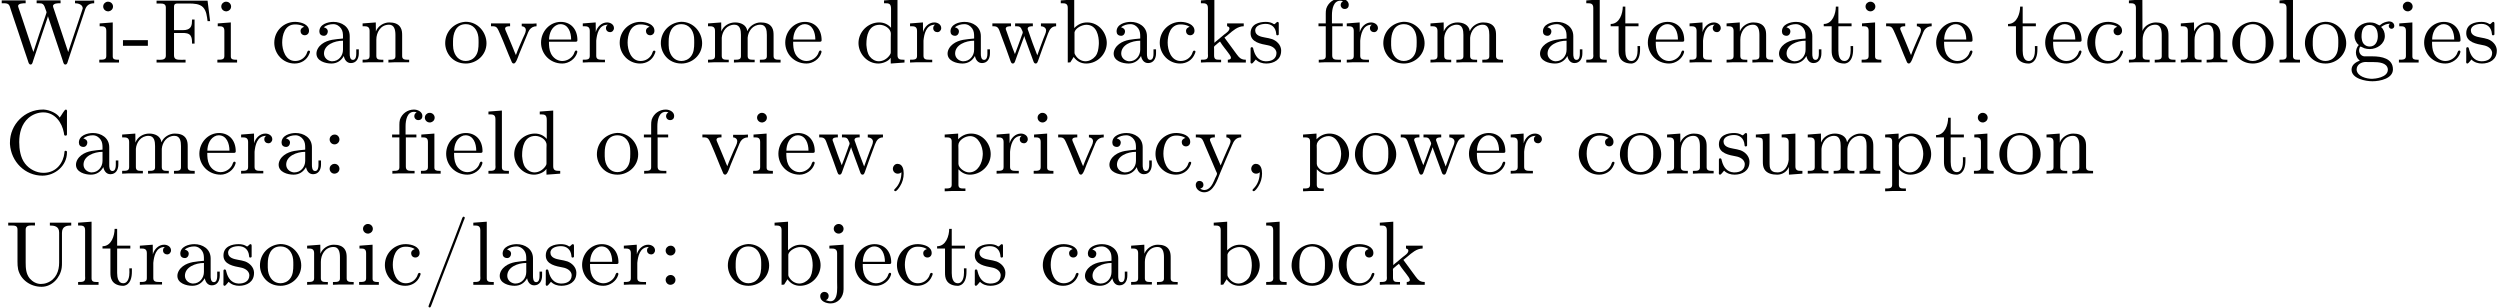 <?xml version='1.0' encoding='UTF-8'?>
<!-- This file was generated by dvisvgm 2.1.3 -->
<svg height='30.334pt' version='1.1' viewBox='-0.47 -28.093 246.529 30.334' width='246.529pt' xmlns='http://www.w3.org/2000/svg' xmlns:xlink='http://www.w3.org/1999/xlink'>
<defs>
<path d='M1.632 -0.152C1.632 0.448 1.462 1.022 1.013 1.47C0.977 1.506 0.915 1.56 0.915 1.614C0.915 1.677 0.977 1.722 1.022 1.722C1.175 1.722 1.39 1.399 1.497 1.228C1.731 0.861 1.856 0.421 1.856 -0.018C1.856 -0.403 1.766 -0.977 1.237 -0.977C0.968 -0.977 0.789 -0.717 0.789 -0.493C0.789 -0.224 0.995 -0.009 1.264 -0.009C1.408 -0.009 1.533 -0.054 1.632 -0.152Z' id='g0-44'/>
<path d='M0.099 -2.215V-1.659H2.555V-2.215H0.099Z' id='g0-45'/>
<path d='M3.945 -6.725C3.847 -6.689 3.784 -6.438 3.73 -6.294C2.69 -3.524 1.596 -0.798 0.556 1.973C0.538 2.017 0.52 2.062 0.511 2.107C0.511 2.17 0.556 2.224 0.619 2.224H0.637C0.699 2.224 0.726 2.161 0.753 2.107L0.888 1.757C1.901 -0.95 2.977 -3.64 3.99 -6.348C4.035 -6.429 4.089 -6.554 4.089 -6.626C4.08 -6.689 4.026 -6.725 3.972 -6.725H3.945Z' id='g0-47'/>
<path d='M1.201 -3.856C0.977 -3.829 0.789 -3.631 0.789 -3.38C0.789 -3.138 0.977 -2.896 1.273 -2.896C1.533 -2.896 1.757 -3.111 1.757 -3.38C1.757 -3.613 1.578 -3.865 1.291 -3.865C1.264 -3.865 1.228 -3.856 1.201 -3.856ZM1.201 -0.968C0.977 -0.941 0.789 -0.744 0.789 -0.493C0.789 -0.26 0.968 -0.009 1.255 -0.009C1.479 -0.009 1.757 -0.17 1.757 -0.493C1.757 -0.735 1.569 -0.977 1.273 -0.977C1.246 -0.977 1.228 -0.977 1.201 -0.968Z' id='g0-58'/>
<path d='M5.416 -5.541C5.165 -5.963 4.429 -6.294 3.847 -6.33H3.748C1.964 -6.33 0.511 -4.86 0.511 -3.075V-2.923C0.628 -1.175 2.008 0.188 3.712 0.188C4.958 0.188 6.133 -0.789 6.133 -2.098V-2.17C6.124 -2.233 6.061 -2.268 5.999 -2.268C5.918 -2.268 5.882 -2.206 5.882 -2.125V-2.062C5.792 -1.148 5.138 -0.09 3.82 -0.09C3.12 -0.09 2.421 -0.448 1.991 -1.013C1.542 -1.596 1.426 -2.43 1.426 -3.12C1.426 -4.008 1.65 -4.896 2.331 -5.496C2.726 -5.837 3.264 -6.052 3.793 -6.052C4.949 -6.052 5.649 -5.039 5.828 -4.044C5.846 -3.927 5.828 -3.757 5.981 -3.757C6.115 -3.757 6.133 -3.829 6.133 -3.909V-5.9C6.133 -5.972 6.142 -6.043 6.142 -6.124C6.142 -6.214 6.133 -6.33 6.025 -6.33C5.873 -6.33 5.631 -5.801 5.416 -5.541Z' id='g0-67'/>
<path d='M0.341 -6.106V-5.828H0.69C0.977 -5.828 1.255 -5.801 1.255 -5.434V-0.681C1.255 -0.332 0.959 -0.278 0.664 -0.278C0.556 -0.278 0.439 -0.287 0.341 -0.287V-0.009H3.201V-0.287C3.075 -0.287 2.932 -0.278 2.789 -0.278C2.34 -0.278 2.062 -0.305 2.062 -0.726V-2.923H2.896C3.183 -2.923 3.515 -2.905 3.685 -2.672C3.829 -2.466 3.838 -2.206 3.838 -1.955V-1.874H4.089V-4.25H3.838V-4.169C3.838 -3.712 3.775 -3.309 3.192 -3.219C3.022 -3.201 2.86 -3.201 2.69 -3.201H2.062V-5.505C2.062 -5.819 2.251 -5.828 2.439 -5.828H3.524C3.999 -5.828 4.582 -5.81 4.923 -5.461C5.263 -5.102 5.308 -4.555 5.371 -4.089H5.622L5.371 -6.106H0.341Z' id='g0-70'/>
<path d='M0.341 -6.133V-5.855H0.646C1.04 -5.855 1.255 -5.819 1.255 -5.443V-2.295C1.255 -2.035 1.264 -1.784 1.318 -1.524C1.578 -0.475 2.555 0.188 3.631 0.188C4.663 0.188 5.469 -0.708 5.613 -1.677C5.64 -1.856 5.64 -2.044 5.64 -2.224V-5.129C5.64 -5.801 6.133 -5.855 6.554 -5.855V-6.133H4.447V-5.855C4.86 -5.855 5.362 -5.792 5.362 -5.165V-2.188C5.362 -1.372 5.057 -0.538 4.178 -0.206C3.981 -0.126 3.766 -0.09 3.56 -0.09C3.129 -0.09 2.744 -0.314 2.466 -0.628C2.098 -1.067 2.062 -1.641 2.062 -2.197V-5.461C2.062 -5.81 2.358 -5.864 2.654 -5.864C2.762 -5.864 2.878 -5.855 2.977 -5.855V-6.133H0.341Z' id='g0-85'/>
<path d='M0.17 -6.133V-5.855H0.359C0.556 -5.855 0.753 -5.837 0.861 -5.721C0.968 -5.595 1.004 -5.425 1.049 -5.272L1.336 -4.411C1.686 -3.398 2.008 -2.394 2.349 -1.381L2.762 -0.161C2.806 -0.027 2.842 0.188 3.022 0.188H3.04C3.201 0.17 3.228 -0.072 3.273 -0.197L3.685 -1.426C3.82 -1.838 3.963 -2.26 4.098 -2.672L4.654 -4.322C4.68 -4.402 4.707 -4.483 4.725 -4.564H4.734C4.752 -4.474 4.788 -4.394 4.815 -4.313L5.362 -2.672C5.496 -2.251 5.64 -1.838 5.783 -1.417L6.187 -0.197C6.232 -0.072 6.259 0.17 6.42 0.188H6.447C6.626 0.188 6.653 -0.018 6.698 -0.152L7.092 -1.336C7.469 -2.475 7.855 -3.604 8.231 -4.743L8.357 -5.12C8.464 -5.505 8.679 -5.855 9.289 -5.855V-6.133L8.805 -6.106H7.397V-5.855C7.711 -5.855 8.133 -5.73 8.159 -5.38C8.159 -5.317 8.133 -5.263 8.115 -5.209L7.774 -4.178C7.478 -3.291 7.173 -2.394 6.877 -1.506C6.832 -1.354 6.761 -1.201 6.734 -1.049H6.725C6.689 -1.175 6.644 -1.291 6.599 -1.417L5.317 -5.263C5.29 -5.371 5.227 -5.469 5.227 -5.595V-5.622C5.308 -5.846 5.658 -5.855 5.918 -5.855H5.972V-6.133H3.613V-5.855H3.811C4.232 -5.855 4.331 -5.792 4.519 -5.183C4.546 -5.111 4.591 -5.021 4.591 -4.949C4.582 -4.905 4.564 -4.851 4.546 -4.806L4.465 -4.555C4.053 -3.389 3.676 -2.215 3.291 -1.049C3.237 -1.184 3.192 -1.327 3.147 -1.462L2.896 -2.215C2.654 -2.941 2.412 -3.676 2.17 -4.402L1.811 -5.461C1.802 -5.496 1.784 -5.541 1.784 -5.577C1.784 -5.846 2.268 -5.855 2.529 -5.855V-6.133H0.17Z' id='g0-87'/>
<path d='M1.094 -3.479C1.336 -3.703 1.704 -3.793 2.026 -3.793S2.627 -3.622 2.806 -3.353C2.977 -3.102 2.986 -2.824 2.986 -2.537V-2.376C2.251 -2.295 1.515 -2.295 0.897 -1.829C0.601 -1.605 0.368 -1.255 0.368 -0.888C0.368 -0.161 1.246 0.09 1.838 0.09C2.394 0.09 2.806 -0.188 3.067 -0.655C3.138 -0.287 3.353 0.045 3.766 0.045C4.304 0.045 4.546 -0.412 4.546 -0.906V-1.309H4.295V-0.861C4.295 -0.61 4.241 -0.269 3.963 -0.269C3.667 -0.269 3.649 -0.664 3.649 -0.861V-2.609C3.649 -3.551 2.842 -4.017 2.044 -4.017C1.488 -4.017 0.655 -3.784 0.655 -3.075C0.655 -2.833 0.798 -2.645 1.121 -2.645C1.345 -2.654 1.488 -2.86 1.488 -3.067C1.488 -3.309 1.3 -3.434 1.094 -3.479ZM2.986 -2.161V-1.273C2.986 -0.664 2.546 -0.134 1.928 -0.134H1.856C1.435 -0.179 1.112 -0.493 1.112 -0.897C1.112 -1.748 2.134 -2.161 2.986 -2.161Z' id='g0-97'/>
<path d='M0.269 -6.133V-5.855H0.403C0.699 -5.855 0.959 -5.828 0.959 -5.407V-0.009L1.21 -0.027L1.542 -0.556C1.865 -0.108 2.295 0.09 2.78 0.09C3.9 0.09 4.806 -0.861 4.806 -1.946C4.806 -2.905 4.044 -3.963 2.878 -3.963C2.385 -3.963 1.982 -3.793 1.596 -3.407V-6.232L0.269 -6.133ZM4.017 -1.739C3.981 -1.318 3.936 -0.941 3.676 -0.619C3.434 -0.332 3.075 -0.134 2.708 -0.134C2.322 -0.134 1.955 -0.359 1.748 -0.681C1.677 -0.78 1.623 -0.87 1.623 -0.986V-2.986C1.695 -3.38 2.331 -3.73 2.789 -3.73C3.838 -3.73 4.026 -2.6 4.026 -1.928C4.026 -1.865 4.026 -1.802 4.017 -1.739Z' id='g0-98'/>
<path d='M3.255 -3.533C3.058 -3.461 2.896 -3.353 2.896 -3.111C2.896 -2.896 3.049 -2.699 3.309 -2.699C3.542 -2.699 3.73 -2.869 3.73 -3.138C3.73 -3.775 2.968 -3.999 2.421 -4.017H2.331C1.291 -4.017 0.305 -3.174 0.305 -1.955C0.305 -0.861 1.166 0.09 2.313 0.09C2.941 0.09 3.515 -0.242 3.766 -0.879C3.784 -0.933 3.829 -1.013 3.829 -1.076C3.829 -1.148 3.766 -1.184 3.703 -1.184C3.551 -1.184 3.542 -0.95 3.47 -0.825C3.255 -0.421 2.86 -0.161 2.367 -0.161C1.39 -0.161 1.085 -1.282 1.085 -1.973C1.085 -2.708 1.336 -3.766 2.349 -3.766C2.591 -3.766 2.851 -3.73 3.075 -3.631C3.138 -3.604 3.192 -3.56 3.255 -3.533Z' id='g0-99'/>
<path d='M2.824 -6.133V-5.855H2.923C3.282 -5.855 3.515 -5.837 3.515 -5.308V-3.434C3.219 -3.784 2.798 -3.963 2.349 -3.963C1.237 -3.963 0.305 -3.031 0.305 -1.928C0.305 -0.906 1.139 0.09 2.26 0.09C2.681 0.09 3.255 -0.117 3.479 -0.484L3.488 0.09L4.842 -0.009V-0.287H4.707C4.411 -0.287 4.151 -0.314 4.151 -0.735V-6.232L2.824 -6.133ZM1.085 -1.731V-1.856C1.085 -2.582 1.264 -3.73 2.394 -3.73C2.851 -3.73 3.497 -3.389 3.497 -2.833C3.497 -2.717 3.488 -2.609 3.488 -2.493V-1.022C3.488 -0.906 3.443 -0.825 3.38 -0.735C3.138 -0.386 2.735 -0.134 2.313 -0.134C1.964 -0.134 1.641 -0.314 1.426 -0.592C1.166 -0.924 1.13 -1.327 1.085 -1.731Z' id='g0-100'/>
<path d='M1.031 -2.062H3.685C3.793 -2.062 3.838 -2.116 3.838 -2.215C3.838 -3.335 3.147 -4.017 2.197 -4.017C1.103 -4.017 0.251 -3.067 0.251 -1.973C0.251 -0.87 1.121 0.09 2.349 0.09C2.986 0.09 3.631 -0.359 3.811 -0.977C3.82 -1.004 3.829 -1.04 3.829 -1.076C3.829 -1.139 3.784 -1.193 3.712 -1.193C3.551 -1.193 3.542 -0.924 3.452 -0.798C3.237 -0.421 2.798 -0.161 2.358 -0.161H2.295C1.829 -0.179 1.417 -0.493 1.219 -0.915C1.049 -1.273 1.031 -1.677 1.031 -2.062ZM1.04 -2.277C1.049 -2.869 1.3 -3.56 1.946 -3.766C2.017 -3.784 2.089 -3.793 2.161 -3.793C2.932 -3.793 3.219 -2.995 3.219 -2.277H1.04Z' id='g0-101'/>
<path d='M1.013 -3.865H0.296V-3.587H1.013V-0.628C1.013 -0.305 0.753 -0.287 0.457 -0.287H0.323V-0.009L0.959 -0.036H2.511V-0.287H2.215C1.892 -0.287 1.65 -0.323 1.65 -0.708V-3.587H2.69V-3.865H1.623V-4.68C1.623 -5.263 1.766 -6.106 2.448 -6.106C2.537 -6.106 2.636 -6.088 2.717 -6.052C2.573 -5.981 2.484 -5.846 2.484 -5.685C2.484 -5.461 2.654 -5.29 2.878 -5.29C3.147 -5.29 3.282 -5.469 3.282 -5.694C3.282 -6.115 2.824 -6.33 2.448 -6.33C1.82 -6.33 1.264 -5.927 1.067 -5.335C1.022 -5.165 1.013 -5.003 1.013 -4.833V-3.865Z' id='g0-102'/>
<path d='M0.968 -1.739V-1.731C0.789 -1.551 0.69 -1.246 0.69 -0.995C0.69 -0.699 0.816 -0.368 1.076 -0.206C0.664 -0.036 0.26 0.215 0.26 0.69C0.26 1.596 1.668 1.838 2.313 1.838C3.075 1.838 4.34 1.569 4.34 0.664C4.34 -0.412 3.228 -0.619 2.322 -0.619H1.506C1.201 -0.655 1.004 -0.924 1.004 -1.21C1.004 -1.327 1.058 -1.578 1.139 -1.578H1.157C1.282 -1.551 1.399 -1.453 1.524 -1.417C1.695 -1.363 1.874 -1.336 2.053 -1.336C2.762 -1.336 3.542 -1.838 3.542 -2.627C3.542 -2.941 3.425 -3.3 3.174 -3.506V-3.515C3.47 -3.721 3.712 -3.838 4.053 -3.838C3.981 -3.784 3.927 -3.712 3.927 -3.613C3.927 -3.461 4.053 -3.335 4.196 -3.335C4.385 -3.335 4.474 -3.488 4.474 -3.613C4.474 -3.909 4.214 -4.062 3.981 -4.062H3.909C3.631 -4.026 3.353 -3.936 3.129 -3.748C3.102 -3.721 3.067 -3.676 3.022 -3.676H3.013C2.95 -3.676 2.753 -3.811 2.618 -3.865C2.448 -3.936 2.26 -3.963 2.071 -3.963C1.336 -3.963 0.547 -3.461 0.547 -2.645C0.547 -2.313 0.699 -1.946 0.968 -1.739ZM0.762 0.735V0.672C0.762 0.197 1.228 -0.063 1.65 -0.063C1.739 -0.063 1.838 -0.054 1.928 -0.054H2.385C2.914 -0.054 3.748 -0.009 3.838 0.637V0.699C3.838 1.479 2.529 1.596 2.286 1.596C1.713 1.596 0.852 1.363 0.762 0.735ZM1.246 -2.493V-2.591C1.246 -3.084 1.363 -3.712 2.044 -3.712C2.6 -3.712 2.851 -3.246 2.851 -2.609C2.851 -2.098 2.618 -1.587 2.044 -1.587C1.82 -1.587 1.596 -1.677 1.444 -1.865C1.3 -2.044 1.273 -2.268 1.246 -2.493Z' id='g0-103'/>
<path d='M0.314 -6.133V-5.855H0.466C0.744 -5.855 1.004 -5.819 1.004 -5.389V-0.87C1.004 -0.807 1.013 -0.744 1.013 -0.672C1.013 -0.296 0.753 -0.287 0.368 -0.287H0.314V-0.009L0.95 -0.036H2.358V-0.287H2.152C1.892 -0.287 1.668 -0.323 1.668 -0.655V-2.268C1.668 -2.959 2.071 -3.739 2.923 -3.739C3.407 -3.739 3.551 -3.291 3.551 -2.735V-0.628C3.551 -0.305 3.291 -0.287 2.995 -0.287H2.86V-0.009L3.497 -0.036H4.905V-0.287H4.734C4.474 -0.287 4.214 -0.314 4.214 -0.637V-2.663C4.214 -2.932 4.205 -3.201 4.071 -3.443C3.856 -3.838 3.398 -3.963 2.977 -3.963C2.475 -3.963 1.856 -3.676 1.65 -3.129L1.641 -6.232L0.314 -6.133Z' id='g0-104'/>
<path d='M0.359 -3.865V-3.587H0.502C0.789 -3.587 1.013 -3.542 1.013 -3.138V-0.655C1.013 -0.296 0.771 -0.287 0.323 -0.287V-0.009H2.268V-0.287H2.125C1.883 -0.287 1.65 -0.314 1.65 -0.601V-3.963L0.359 -3.865ZM1.13 -6.007C0.897 -5.972 0.708 -5.783 0.708 -5.532C0.708 -5.272 0.924 -5.057 1.193 -5.057H1.255C1.488 -5.093 1.677 -5.281 1.677 -5.532C1.677 -5.792 1.462 -6.007 1.193 -6.007H1.13Z' id='g0-105'/>
<path d='M0.556 -3.865V-3.587H0.753C1.031 -3.587 1.318 -3.551 1.318 -3.129V-0.305C1.318 -0.117 1.327 0.081 1.327 0.278C1.327 0.762 1.273 1.614 0.664 1.614C0.502 1.614 0.341 1.551 0.197 1.506V1.497C0.386 1.462 0.484 1.273 0.484 1.094C0.484 0.834 0.278 0.69 0.063 0.69H0.009C-0.197 0.717 -0.35 0.888 -0.35 1.094V1.112C-0.35 1.632 0.26 1.829 0.681 1.829C1.399 1.829 1.955 1.219 1.955 0.43V-3.963L0.556 -3.865ZM1.408 -6.007C1.175 -5.972 0.986 -5.783 0.986 -5.532C0.986 -5.272 1.201 -5.057 1.47 -5.057H1.533C1.766 -5.093 1.955 -5.281 1.955 -5.532C1.955 -5.792 1.739 -6.007 1.47 -6.007H1.408Z' id='g0-106'/>
<path d='M0.269 -6.133V-5.855H0.421C0.699 -5.855 0.959 -5.819 0.959 -5.389V-0.87C0.959 -0.807 0.968 -0.744 0.968 -0.672C0.968 -0.296 0.708 -0.287 0.323 -0.287H0.269V-0.009L0.897 -0.036H2.26V-0.287H2.035C1.766 -0.287 1.569 -0.323 1.569 -0.708V-1.363C1.569 -1.408 1.56 -1.453 1.56 -1.497C1.56 -1.632 1.668 -1.677 1.748 -1.748C1.883 -1.856 2.008 -1.991 2.152 -2.08C2.412 -1.641 2.789 -1.228 3.093 -0.789C3.147 -0.708 3.228 -0.583 3.228 -0.475C3.228 -0.332 3.058 -0.287 2.923 -0.287V-0.009H4.698V-0.287C4.402 -0.287 4.196 -0.35 3.981 -0.592C3.847 -0.744 3.73 -0.915 3.604 -1.085C3.273 -1.551 2.923 -2 2.591 -2.466C2.654 -2.502 2.699 -2.546 2.753 -2.591L2.995 -2.789C3.416 -3.147 3.9 -3.587 4.492 -3.587V-3.865H2.851V-3.587C2.95 -3.56 3.084 -3.524 3.084 -3.38C3.084 -3.12 2.753 -2.914 2.555 -2.762L1.946 -2.251C1.829 -2.152 1.704 -2.062 1.596 -1.955V-6.232L0.269 -6.133Z' id='g0-107'/>
<path d='M0.323 -6.133V-5.855H0.43C0.753 -5.855 1.013 -5.837 1.013 -5.389V-0.87C1.013 -0.807 1.022 -0.744 1.022 -0.672C1.022 -0.296 0.762 -0.287 0.377 -0.287H0.323V-0.009H2.34V-0.287H2.116C1.874 -0.287 1.65 -0.323 1.65 -0.637V-6.232L0.323 -6.133Z' id='g0-108'/>
<path d='M0.314 -3.865V-3.587H0.457C0.726 -3.587 1.004 -3.56 1.004 -3.138V-0.664C1.004 -0.296 0.771 -0.287 0.314 -0.287V-0.009L0.95 -0.036H2.358V-0.287H2.152C1.892 -0.287 1.668 -0.323 1.668 -0.655V-2.457C1.722 -3.093 2.152 -3.739 2.923 -3.739C3.497 -3.739 3.56 -3.156 3.56 -2.735V-0.628C3.56 -0.305 3.3 -0.287 3.004 -0.287H2.869V-0.009L3.506 -0.036H4.914V-0.287H4.707C4.447 -0.287 4.223 -0.323 4.223 -0.655V-2.457C4.277 -3.093 4.707 -3.739 5.478 -3.739C6.052 -3.739 6.115 -3.156 6.115 -2.735V-0.628C6.115 -0.305 5.855 -0.287 5.559 -0.287H5.425V-0.009H7.469V-0.287H7.299C7.039 -0.287 6.779 -0.314 6.779 -0.637V-2.663C6.779 -2.932 6.77 -3.201 6.635 -3.443C6.402 -3.865 5.936 -3.963 5.496 -3.963C4.958 -3.963 4.385 -3.604 4.196 -3.111H4.187C4.107 -3.73 3.524 -3.963 2.986 -3.963C2.403 -3.963 1.838 -3.64 1.623 -3.075L1.614 -3.963L0.314 -3.865Z' id='g0-109'/>
<path d='M0.314 -3.865V-3.587H0.457C0.726 -3.587 1.004 -3.56 1.004 -3.138V-0.664C1.004 -0.296 0.771 -0.287 0.314 -0.287V-0.009L0.95 -0.036H2.358V-0.287H2.152C1.892 -0.287 1.668 -0.323 1.668 -0.655V-2.268C1.668 -2.959 2.071 -3.739 2.923 -3.739C3.407 -3.739 3.551 -3.291 3.551 -2.735V-0.628C3.551 -0.305 3.291 -0.287 2.995 -0.287H2.86V-0.009L3.497 -0.036H4.905V-0.287H4.734C4.474 -0.287 4.214 -0.314 4.214 -0.637V-2.663C4.214 -2.932 4.205 -3.192 4.071 -3.434C3.847 -3.856 3.38 -3.963 2.941 -3.963C2.385 -3.963 1.82 -3.596 1.623 -3.075L1.614 -3.963L0.314 -3.865Z' id='g0-110'/>
<path d='M2.17 -4.017C1.13 -3.909 0.269 -3.067 0.269 -1.919C0.269 -0.995 0.959 0.09 2.304 0.09C3.353 0.09 4.34 -0.744 4.34 -1.91C4.34 -2.977 3.506 -4.026 2.295 -4.026C2.251 -4.026 2.215 -4.017 2.17 -4.017ZM1.04 -1.713V-2.098C1.04 -2.806 1.264 -3.793 2.304 -3.793C3.022 -3.793 3.461 -3.228 3.542 -2.52C3.56 -2.331 3.56 -2.143 3.56 -1.955C3.56 -1.479 3.533 -0.959 3.21 -0.583C2.986 -0.305 2.636 -0.161 2.295 -0.161C1.641 -0.161 1.184 -0.655 1.067 -1.372C1.058 -1.488 1.058 -1.596 1.04 -1.713Z' id='g0-111'/>
<path d='M0.269 -3.865V-3.587H0.439C0.708 -3.587 0.959 -3.56 0.959 -3.201V1.085C0.959 1.453 0.69 1.453 0.269 1.453V1.731L0.906 1.704H2.313V1.453H2.089C1.847 1.453 1.623 1.417 1.623 1.094V-0.439C1.928 -0.117 2.286 0.09 2.753 0.09C3.82 0.09 4.806 -0.78 4.806 -1.937C4.806 -2.959 4.017 -3.963 2.869 -3.963C2.367 -3.963 1.928 -3.748 1.596 -3.398V-3.963L0.269 -3.865ZM4.017 -1.802C3.981 -1.094 3.569 -0.134 2.672 -0.134C2.206 -0.134 1.623 -0.592 1.623 -0.986V-2.457C1.623 -2.573 1.614 -2.681 1.614 -2.798C1.614 -3.3 2.26 -3.712 2.78 -3.712C3.622 -3.712 4.026 -2.663 4.026 -1.973C4.026 -1.919 4.026 -1.856 4.017 -1.802Z' id='g0-112'/>
<path d='M0.269 -3.865V-3.587H0.412C0.681 -3.587 0.959 -3.56 0.959 -3.138V-0.664C0.959 -0.296 0.726 -0.287 0.269 -0.287V-0.009L0.897 -0.036H2.457V-0.287H2.152C1.847 -0.287 1.596 -0.323 1.596 -0.664V-2.17C1.659 -2.789 1.829 -3.739 2.735 -3.739V-3.73C2.609 -3.667 2.555 -3.533 2.555 -3.398C2.555 -3.156 2.744 -3.004 2.959 -3.004C3.183 -3.004 3.344 -3.192 3.344 -3.407C3.344 -3.775 2.977 -3.963 2.663 -3.963C2.116 -3.963 1.677 -3.506 1.551 -3.004L1.542 -3.963L0.269 -3.865Z' id='g0-114'/>
<path d='M0.816 -0.305C1.103 -0.018 1.47 0.09 1.856 0.09C2.591 0.09 3.318 -0.287 3.318 -1.157V-1.255C3.282 -1.757 2.887 -2.143 2.439 -2.313C2.215 -2.394 1.964 -2.43 1.731 -2.475C1.354 -2.546 0.762 -2.654 0.762 -3.174S1.417 -3.82 1.802 -3.82C2.367 -3.82 2.78 -3.488 2.833 -2.851C2.833 -2.78 2.842 -2.69 2.95 -2.69C3.013 -2.69 3.075 -2.726 3.084 -2.789V-3.873C3.084 -3.936 3.058 -4.017 2.977 -4.017C2.842 -4.017 2.744 -3.793 2.636 -3.793H2.618C2.555 -3.811 2.493 -3.865 2.439 -3.891C2.251 -3.981 2.017 -4.017 1.802 -4.017C1.166 -4.017 0.305 -3.811 0.305 -2.896C0.305 -1.991 1.354 -1.838 2 -1.713C2.394 -1.641 2.824 -1.408 2.86 -0.968C2.86 -0.323 2.322 -0.134 1.847 -0.134H1.757C1.103 -0.17 0.744 -0.664 0.592 -1.282C0.565 -1.381 0.565 -1.524 0.43 -1.524C0.332 -1.524 0.305 -1.453 0.305 -1.372V-0.215C0.305 -0.179 0.296 -0.134 0.296 -0.09C0.296 0 0.314 0.09 0.412 0.09C0.493 0.09 0.565 -0.018 0.619 -0.072L0.664 -0.126C0.717 -0.188 0.771 -0.242 0.816 -0.305Z' id='g0-115'/>
<path d='M1.363 -5.523C1.363 -4.869 1.058 -3.811 0.17 -3.811V-3.587H0.95V-1.219C0.95 -0.941 0.968 -0.672 1.112 -0.43C1.327 -0.054 1.775 0.09 2.188 0.09H2.268C2.95 -0.027 3.067 -0.771 3.067 -1.3V-1.632H2.815C2.815 -1.506 2.824 -1.372 2.824 -1.237C2.824 -0.843 2.735 -0.161 2.206 -0.161C1.722 -0.161 1.614 -0.726 1.614 -1.166V-3.587H2.914V-3.865H1.614V-5.523H1.363Z' id='g0-116'/>
<path d='M0.314 -3.865V-3.587H0.395C0.637 -3.587 0.986 -3.569 0.986 -3.309C1.004 -3.21 1.004 -3.12 1.004 -3.022V-1.228C1.004 -0.959 1.013 -0.699 1.148 -0.457C1.399 -0.009 1.946 0.09 2.421 0.09C2.923 0.09 3.398 -0.206 3.569 -0.672L3.578 0.09L4.905 -0.009V-0.287H4.752C4.483 -0.287 4.214 -0.314 4.214 -0.717V-3.963L2.86 -3.865V-3.587H2.986C3.264 -3.587 3.551 -3.56 3.551 -3.147V-1.372C3.497 -0.789 3.147 -0.134 2.448 -0.134C2.089 -0.134 1.766 -0.224 1.686 -0.69C1.668 -0.861 1.668 -1.022 1.668 -1.193V-3.963L0.314 -3.865Z' id='g0-117'/>
<path d='M0.179 -3.865V-3.587H0.314C0.771 -3.587 0.798 -3.452 1.112 -2.744C1.488 -1.892 1.811 -1.004 2.188 -0.152C2.233 -0.036 2.277 0.09 2.43 0.09C2.645 0.09 2.833 -0.538 2.968 -0.879C3.228 -1.515 3.497 -2.143 3.757 -2.78C3.82 -2.932 3.873 -3.084 3.963 -3.219C4.133 -3.461 4.385 -3.587 4.671 -3.587V-3.865L4.232 -3.838H3.21V-3.587C3.416 -3.578 3.604 -3.452 3.613 -3.228V-3.183C3.613 -2.959 3.416 -2.618 3.309 -2.376C3.084 -1.838 2.833 -1.3 2.636 -0.744C2.537 -0.95 2.457 -1.166 2.376 -1.372L1.838 -2.663C1.766 -2.824 1.704 -2.986 1.632 -3.147C1.614 -3.21 1.569 -3.273 1.569 -3.344C1.569 -3.578 1.874 -3.587 2.062 -3.587V-3.865H0.179Z' id='g0-118'/>
<path d='M0.179 -3.865V-3.587H0.305C0.807 -3.587 0.816 -3.282 1.04 -2.699C1.354 -1.847 1.686 -0.995 1.973 -0.143C2.017 -0.045 2.044 0.072 2.17 0.09H2.188C2.322 0.09 2.367 -0.009 2.412 -0.117L2.654 -0.789C2.824 -1.255 2.995 -1.731 3.174 -2.197C3.219 -2.331 3.291 -2.466 3.318 -2.609H3.327C3.353 -2.466 3.425 -2.331 3.47 -2.197C3.56 -1.964 3.64 -1.739 3.721 -1.506L3.99 -0.78C4.071 -0.556 4.151 -0.341 4.232 -0.117C4.277 -0.009 4.322 0.09 4.456 0.09H4.474C4.6 0.072 4.627 -0.045 4.671 -0.143C4.985 -1.058 5.335 -1.973 5.667 -2.869C5.837 -3.318 6.043 -3.578 6.465 -3.587V-3.865H4.967V-3.587C5.2 -3.578 5.478 -3.452 5.478 -3.165C5.478 -2.932 5.299 -2.618 5.209 -2.358C5.012 -1.811 4.797 -1.273 4.609 -0.717C4.295 -1.515 3.99 -2.322 3.721 -3.138C3.694 -3.201 3.658 -3.273 3.658 -3.335C3.658 -3.587 4.008 -3.587 4.169 -3.587V-3.865H2.421V-3.587H2.537C2.833 -3.587 2.977 -3.542 3.111 -3.174C3.138 -3.12 3.174 -3.049 3.174 -2.986V-2.968C3.174 -2.887 3.12 -2.798 3.093 -2.726L2.932 -2.268C2.753 -1.793 2.591 -1.309 2.403 -0.843C2.089 -1.596 1.829 -2.376 1.56 -3.138C1.533 -3.201 1.497 -3.273 1.497 -3.335C1.497 -3.578 1.82 -3.587 2.017 -3.587V-3.865H0.179Z' id='g0-119'/>
<path d='M0.188 -3.865V-3.587H0.314C0.646 -3.587 0.807 -3.497 0.933 -3.192L1.121 -2.735C1.372 -2.134 1.632 -1.56 1.883 -0.959L2.179 -0.26C2.206 -0.188 2.277 -0.09 2.277 -0.009C2.277 0.117 2.161 0.296 2.107 0.412L2 0.664C1.829 1.067 1.551 1.587 1.049 1.605C0.888 1.605 0.744 1.56 0.619 1.462C0.834 1.417 0.941 1.282 0.941 1.094C0.941 0.879 0.798 0.708 0.529 0.708C0.287 0.708 0.179 0.924 0.179 1.103C0.179 1.542 0.61 1.829 1.013 1.829C1.937 1.829 2.313 0.601 2.582 -0.063C2.968 -0.986 3.353 -1.892 3.757 -2.806C3.918 -3.192 4.116 -3.587 4.663 -3.587V-3.865H3.201V-3.587C3.407 -3.578 3.596 -3.452 3.613 -3.228C3.613 -2.986 3.407 -2.636 3.3 -2.376C3.075 -1.856 2.842 -1.345 2.636 -0.825C2.286 -1.587 1.982 -2.376 1.641 -3.147C1.623 -3.21 1.578 -3.273 1.578 -3.344C1.578 -3.578 1.874 -3.587 2.062 -3.587V-3.865H0.188Z' id='g0-121'/>
</defs>
<g id='page1'>
<use x='-0.47' xlink:href='#g0-87' y='-21.918'/>
<use x='8.998' xlink:href='#g0-105' y='-21.918'/>
<use x='11.557' xlink:href='#g0-45' y='-21.918'/>
<use x='14.628' xlink:href='#g0-70' y='-21.918'/>
<use x='20.642' xlink:href='#g0-105' y='-21.918'/>
<use x='26.272' xlink:href='#g0-99' y='-21.918'/>
<use x='30.367' xlink:href='#g0-97' y='-21.918'/>
<use x='34.973' xlink:href='#g0-110' y='-21.918'/>
<use x='43.163' xlink:href='#g0-111' y='-21.918'/>
<use x='47.769' xlink:href='#g0-118' y='-21.918'/>
<use x='52.632' xlink:href='#g0-101' y='-21.918'/>
<use x='56.73' xlink:href='#g0-114' y='-21.918'/>
<use x='60.334' xlink:href='#g0-99' y='-21.918'/>
<use x='64.428' xlink:href='#g0-111' y='-21.918'/>
<use x='69.035' xlink:href='#g0-109' y='-21.918'/>
<use x='76.713' xlink:href='#g0-101' y='-21.918'/>
<use x='83.882' xlink:href='#g0-100' y='-21.918'/>
<use x='89.001' xlink:href='#g0-114' y='-21.918'/>
<use x='92.604' xlink:href='#g0-97' y='-21.918'/>
<use x='97.211' xlink:href='#g0-119' y='-21.918'/>
<use x='103.865' xlink:href='#g0-98' y='-21.918'/>
<use x='108.983' xlink:href='#g0-97' y='-21.918'/>
<use x='113.59' xlink:href='#g0-99' y='-21.918'/>
<use x='117.685' xlink:href='#g0-107' y='-21.918'/>
<use x='122.547' xlink:href='#g0-115' y='-21.918'/>
<use x='129.252' xlink:href='#g0-102' y='-21.918'/>
<use x='132.067' xlink:href='#g0-114' y='-21.918'/>
<use x='135.671' xlink:href='#g0-111' y='-21.918'/>
<use x='140.278' xlink:href='#g0-109' y='-21.918'/>
<use x='151.026' xlink:href='#g0-97' y='-21.918'/>
<use x='155.633' xlink:href='#g0-108' y='-21.918'/>
<use x='158.192' xlink:href='#g0-116' y='-21.918'/>
<use x='161.775' xlink:href='#g0-101' y='-21.918'/>
<use x='165.873' xlink:href='#g0-114' y='-21.918'/>
<use x='169.477' xlink:href='#g0-110' y='-21.918'/>
<use x='174.595' xlink:href='#g0-97' y='-21.918'/>
<use x='179.202' xlink:href='#g0-116' y='-21.918'/>
<use x='182.785' xlink:href='#g0-105' y='-21.918'/>
<use x='185.344' xlink:href='#g0-118' y='-21.918'/>
<use x='190.207' xlink:href='#g0-101' y='-21.918'/>
<use x='197.376' xlink:href='#g0-116' y='-21.918'/>
<use x='200.959' xlink:href='#g0-101' y='-21.918'/>
<use x='205.057' xlink:href='#g0-99' y='-21.918'/>
<use x='209.152' xlink:href='#g0-104' y='-21.918'/>
<use x='214.27' xlink:href='#g0-110' y='-21.918'/>
<use x='219.389' xlink:href='#g0-111' y='-21.918'/>
<use x='223.995' xlink:href='#g0-108' y='-21.918'/>
<use x='226.554' xlink:href='#g0-111' y='-21.918'/>
<use x='231.161' xlink:href='#g0-103' y='-21.918'/>
<use x='235.768' xlink:href='#g0-105' y='-21.918'/>
<use x='238.327' xlink:href='#g0-101' y='-21.918'/>
<use x='242.425' xlink:href='#g0-115' y='-21.918'/>
<use x='0' xlink:href='#g0-67' y='-10.959'/>
<use x='6.654' xlink:href='#g0-97' y='-10.959'/>
<use x='11.261' xlink:href='#g0-109' y='-10.959'/>
<use x='18.938' xlink:href='#g0-101' y='-10.959'/>
<use x='23.037' xlink:href='#g0-114' y='-10.959'/>
<use x='26.64' xlink:href='#g0-97' y='-10.959'/>
<use x='31.247' xlink:href='#g0-58' y='-10.959'/>
<use x='37.901' xlink:href='#g0-102' y='-10.959'/>
<use x='40.716' xlink:href='#g0-105' y='-10.959'/>
<use x='43.275' xlink:href='#g0-101' y='-10.959'/>
<use x='47.373' xlink:href='#g0-108' y='-10.959'/>
<use x='49.932' xlink:href='#g0-100' y='-10.959'/>
<use x='58.122' xlink:href='#g0-111' y='-10.959'/>
<use x='62.729' xlink:href='#g0-102' y='-10.959'/>
<use x='68.615' xlink:href='#g0-118' y='-10.959'/>
<use x='73.477' xlink:href='#g0-105' y='-10.959'/>
<use x='76.037' xlink:href='#g0-101' y='-10.959'/>
<use x='80.135' xlink:href='#g0-119' y='-10.959'/>
<use x='86.789' xlink:href='#g0-44' y='-10.959'/>
<use x='92.419' xlink:href='#g0-112' y='-10.959'/>
<use x='97.537' xlink:href='#g0-114' y='-10.959'/>
<use x='101.141' xlink:href='#g0-105' y='-10.959'/>
<use x='103.7' xlink:href='#g0-118' y='-10.959'/>
<use x='108.563' xlink:href='#g0-97' y='-10.959'/>
<use x='113.169' xlink:href='#g0-99' y='-10.959'/>
<use x='117.264' xlink:href='#g0-121' y='-10.959'/>
<use x='122.127' xlink:href='#g0-44' y='-10.959'/>
<use x='127.757' xlink:href='#g0-112' y='-10.959'/>
<use x='132.875' xlink:href='#g0-111' y='-10.959'/>
<use x='137.482' xlink:href='#g0-119' y='-10.959'/>
<use x='144.136' xlink:href='#g0-101' y='-10.959'/>
<use x='148.234' xlink:href='#g0-114' y='-10.959'/>
<use x='154.909' xlink:href='#g0-99' y='-10.959'/>
<use x='159.004' xlink:href='#g0-111' y='-10.959'/>
<use x='163.61' xlink:href='#g0-110' y='-10.959'/>
<use x='168.729' xlink:href='#g0-115' y='-10.959'/>
<use x='172.363' xlink:href='#g0-117' y='-10.959'/>
<use x='177.481' xlink:href='#g0-109' y='-10.959'/>
<use x='185.159' xlink:href='#g0-112' y='-10.959'/>
<use x='190.277' xlink:href='#g0-116' y='-10.959'/>
<use x='193.86' xlink:href='#g0-105' y='-10.959'/>
<use x='196.42' xlink:href='#g0-111' y='-10.959'/>
<use x='201.026' xlink:href='#g0-110' y='-10.959'/>
<use x='0' xlink:href='#g0-85' y='0'/>
<use x='6.909' xlink:href='#g0-108' y='0'/>
<use x='9.468' xlink:href='#g0-116' y='0'/>
<use x='13.051' xlink:href='#g0-114' y='0'/>
<use x='16.654' xlink:href='#g0-97' y='0'/>
<use x='21.261' xlink:href='#g0-115' y='0'/>
<use x='24.895' xlink:href='#g0-111' y='0'/>
<use x='29.502' xlink:href='#g0-110' y='0'/>
<use x='34.62' xlink:href='#g0-105' y='0'/>
<use x='37.179' xlink:href='#g0-99' y='0'/>
<use x='41.274' xlink:href='#g0-47' y='0'/>
<use x='45.881' xlink:href='#g0-108' y='0'/>
<use x='48.44' xlink:href='#g0-97' y='0'/>
<use x='53.046' xlink:href='#g0-115' y='0'/>
<use x='56.681' xlink:href='#g0-101' y='0'/>
<use x='60.779' xlink:href='#g0-114' y='0'/>
<use x='64.382' xlink:href='#g0-58' y='0'/>
<use x='71.036' xlink:href='#g0-111' y='0'/>
<use x='75.643' xlink:href='#g0-98' y='0'/>
<use x='80.761' xlink:href='#g0-106' y='0'/>
<use x='83.576' xlink:href='#g0-101' y='0'/>
<use x='87.675' xlink:href='#g0-99' y='0'/>
<use x='91.769' xlink:href='#g0-116' y='0'/>
<use x='95.352' xlink:href='#g0-115' y='0'/>
<use x='102.058' xlink:href='#g0-99' y='0'/>
<use x='106.152' xlink:href='#g0-97' y='0'/>
<use x='110.759' xlink:href='#g0-110' y='0'/>
<use x='118.948' xlink:href='#g0-98' y='0'/>
<use x='124.067' xlink:href='#g0-108' y='0'/>
<use x='126.626' xlink:href='#g0-111' y='0'/>
<use x='131.233' xlink:href='#g0-99' y='0'/>
<use x='135.327' xlink:href='#g0-107' y='0'/>
</g>
</svg>